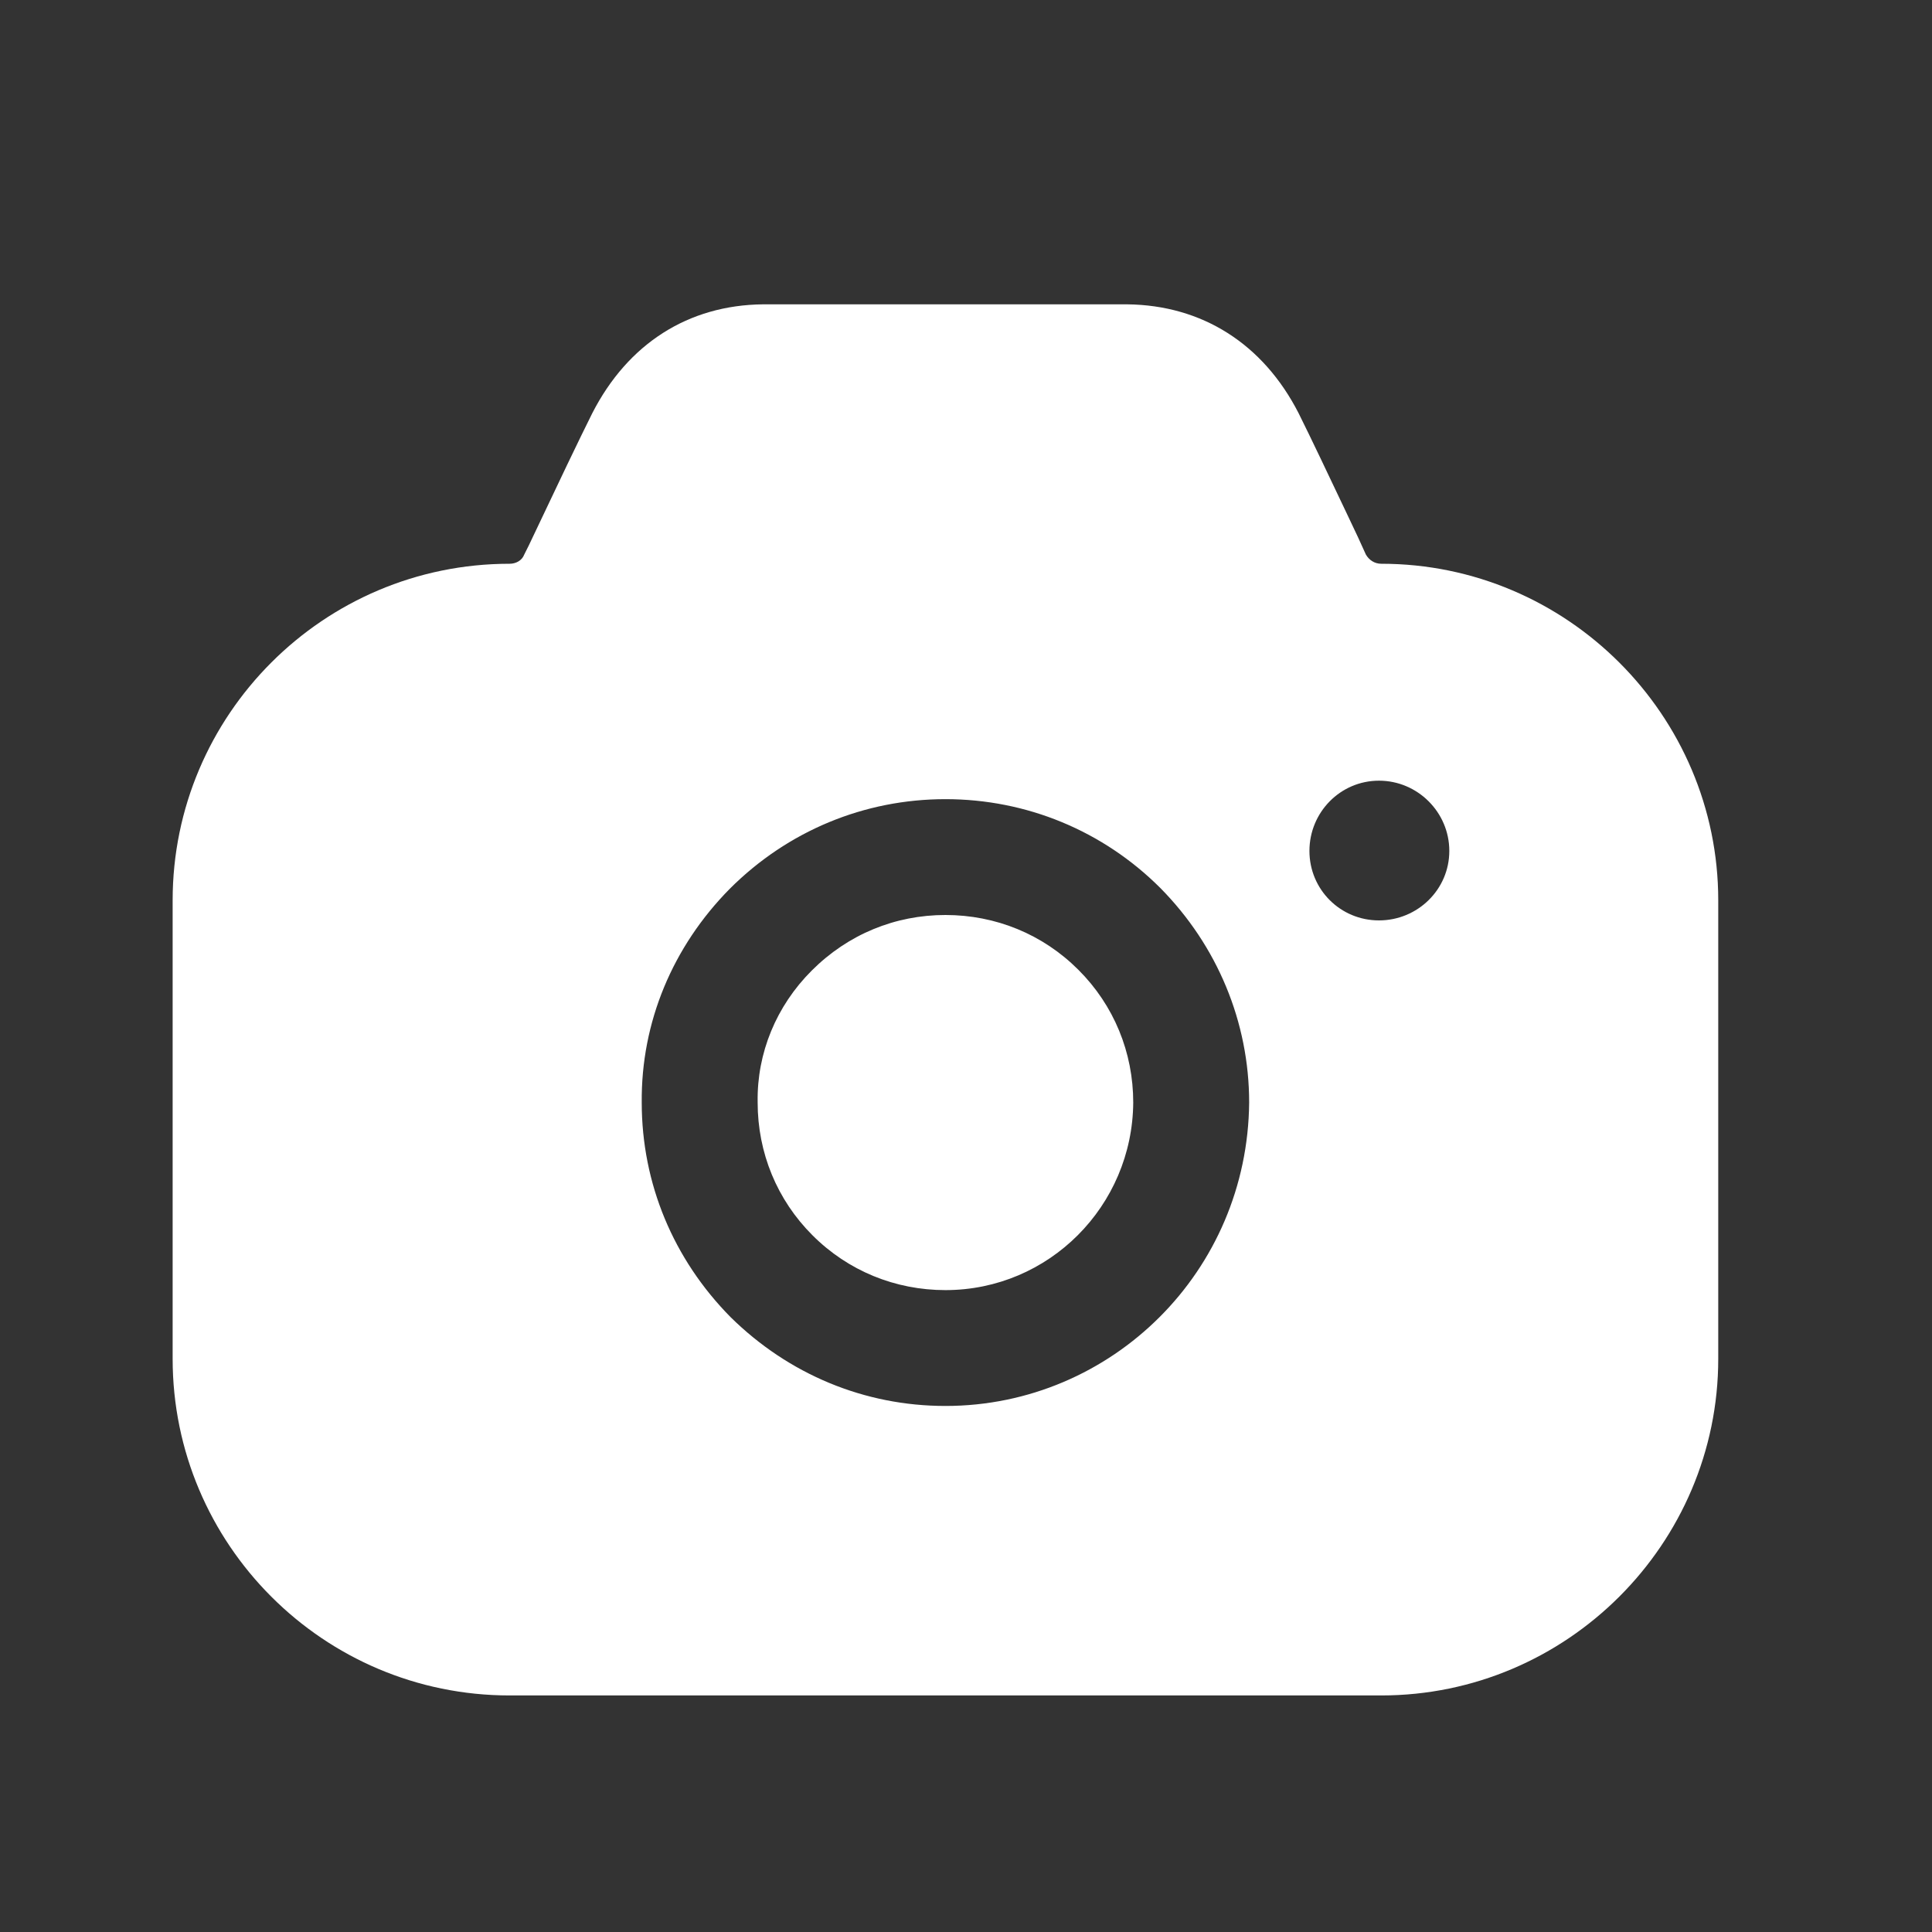 <svg width="25" height="25" viewBox="0 0 25 25" fill="none" xmlns="http://www.w3.org/2000/svg">
<rect x="0" y="0" width="25" height="25" fill="#333333" stroke="none"/>
<path fill-rule="evenodd" clip-rule="evenodd" d="M17.674 7.175C17.714 7.245 17.784 7.295 17.874 7.295C20.274 7.295 22.234 9.253 22.234 11.65V17.583C22.234 19.981 20.274 21.939 17.874 21.939H6.594C4.184 21.939 2.234 19.981 2.234 17.583V11.65C2.234 9.253 4.184 7.295 6.594 7.295C6.674 7.295 6.754 7.255 6.784 7.175L6.844 7.055C6.878 6.982 6.914 6.908 6.95 6.832C7.205 6.293 7.489 5.697 7.664 5.347C8.124 4.448 8.904 3.948 9.874 3.938H14.584C15.554 3.948 16.344 4.448 16.804 5.347C16.961 5.662 17.201 6.168 17.433 6.657C17.48 6.758 17.528 6.858 17.574 6.955L17.674 7.175ZM16.944 11.011C16.944 11.51 17.344 11.91 17.844 11.91C18.344 11.91 18.754 11.51 18.754 11.011C18.754 10.511 18.344 10.102 17.844 10.102C17.344 10.102 16.944 10.511 16.944 11.011ZM10.504 12.559C10.974 12.089 11.584 11.84 12.234 11.84C12.884 11.84 13.494 12.089 13.954 12.549C14.414 13.008 14.664 13.618 14.664 14.267C14.654 15.605 13.574 16.694 12.234 16.694C11.584 16.694 10.974 16.445 10.514 15.985C10.054 15.526 9.804 14.916 9.804 14.267V14.257C9.794 13.628 10.044 13.018 10.504 12.559ZM15.004 17.044C14.294 17.753 13.314 18.193 12.234 18.193C11.184 18.193 10.204 17.783 9.454 17.044C8.714 16.295 8.304 15.316 8.304 14.267C8.294 13.228 8.704 12.249 9.444 11.5C10.194 10.751 11.184 10.341 12.234 10.341C13.284 10.341 14.274 10.751 15.014 11.49C15.754 12.239 16.164 13.228 16.164 14.267C16.154 15.356 15.714 16.335 15.004 17.044Z" fill="white"/>
</svg>
